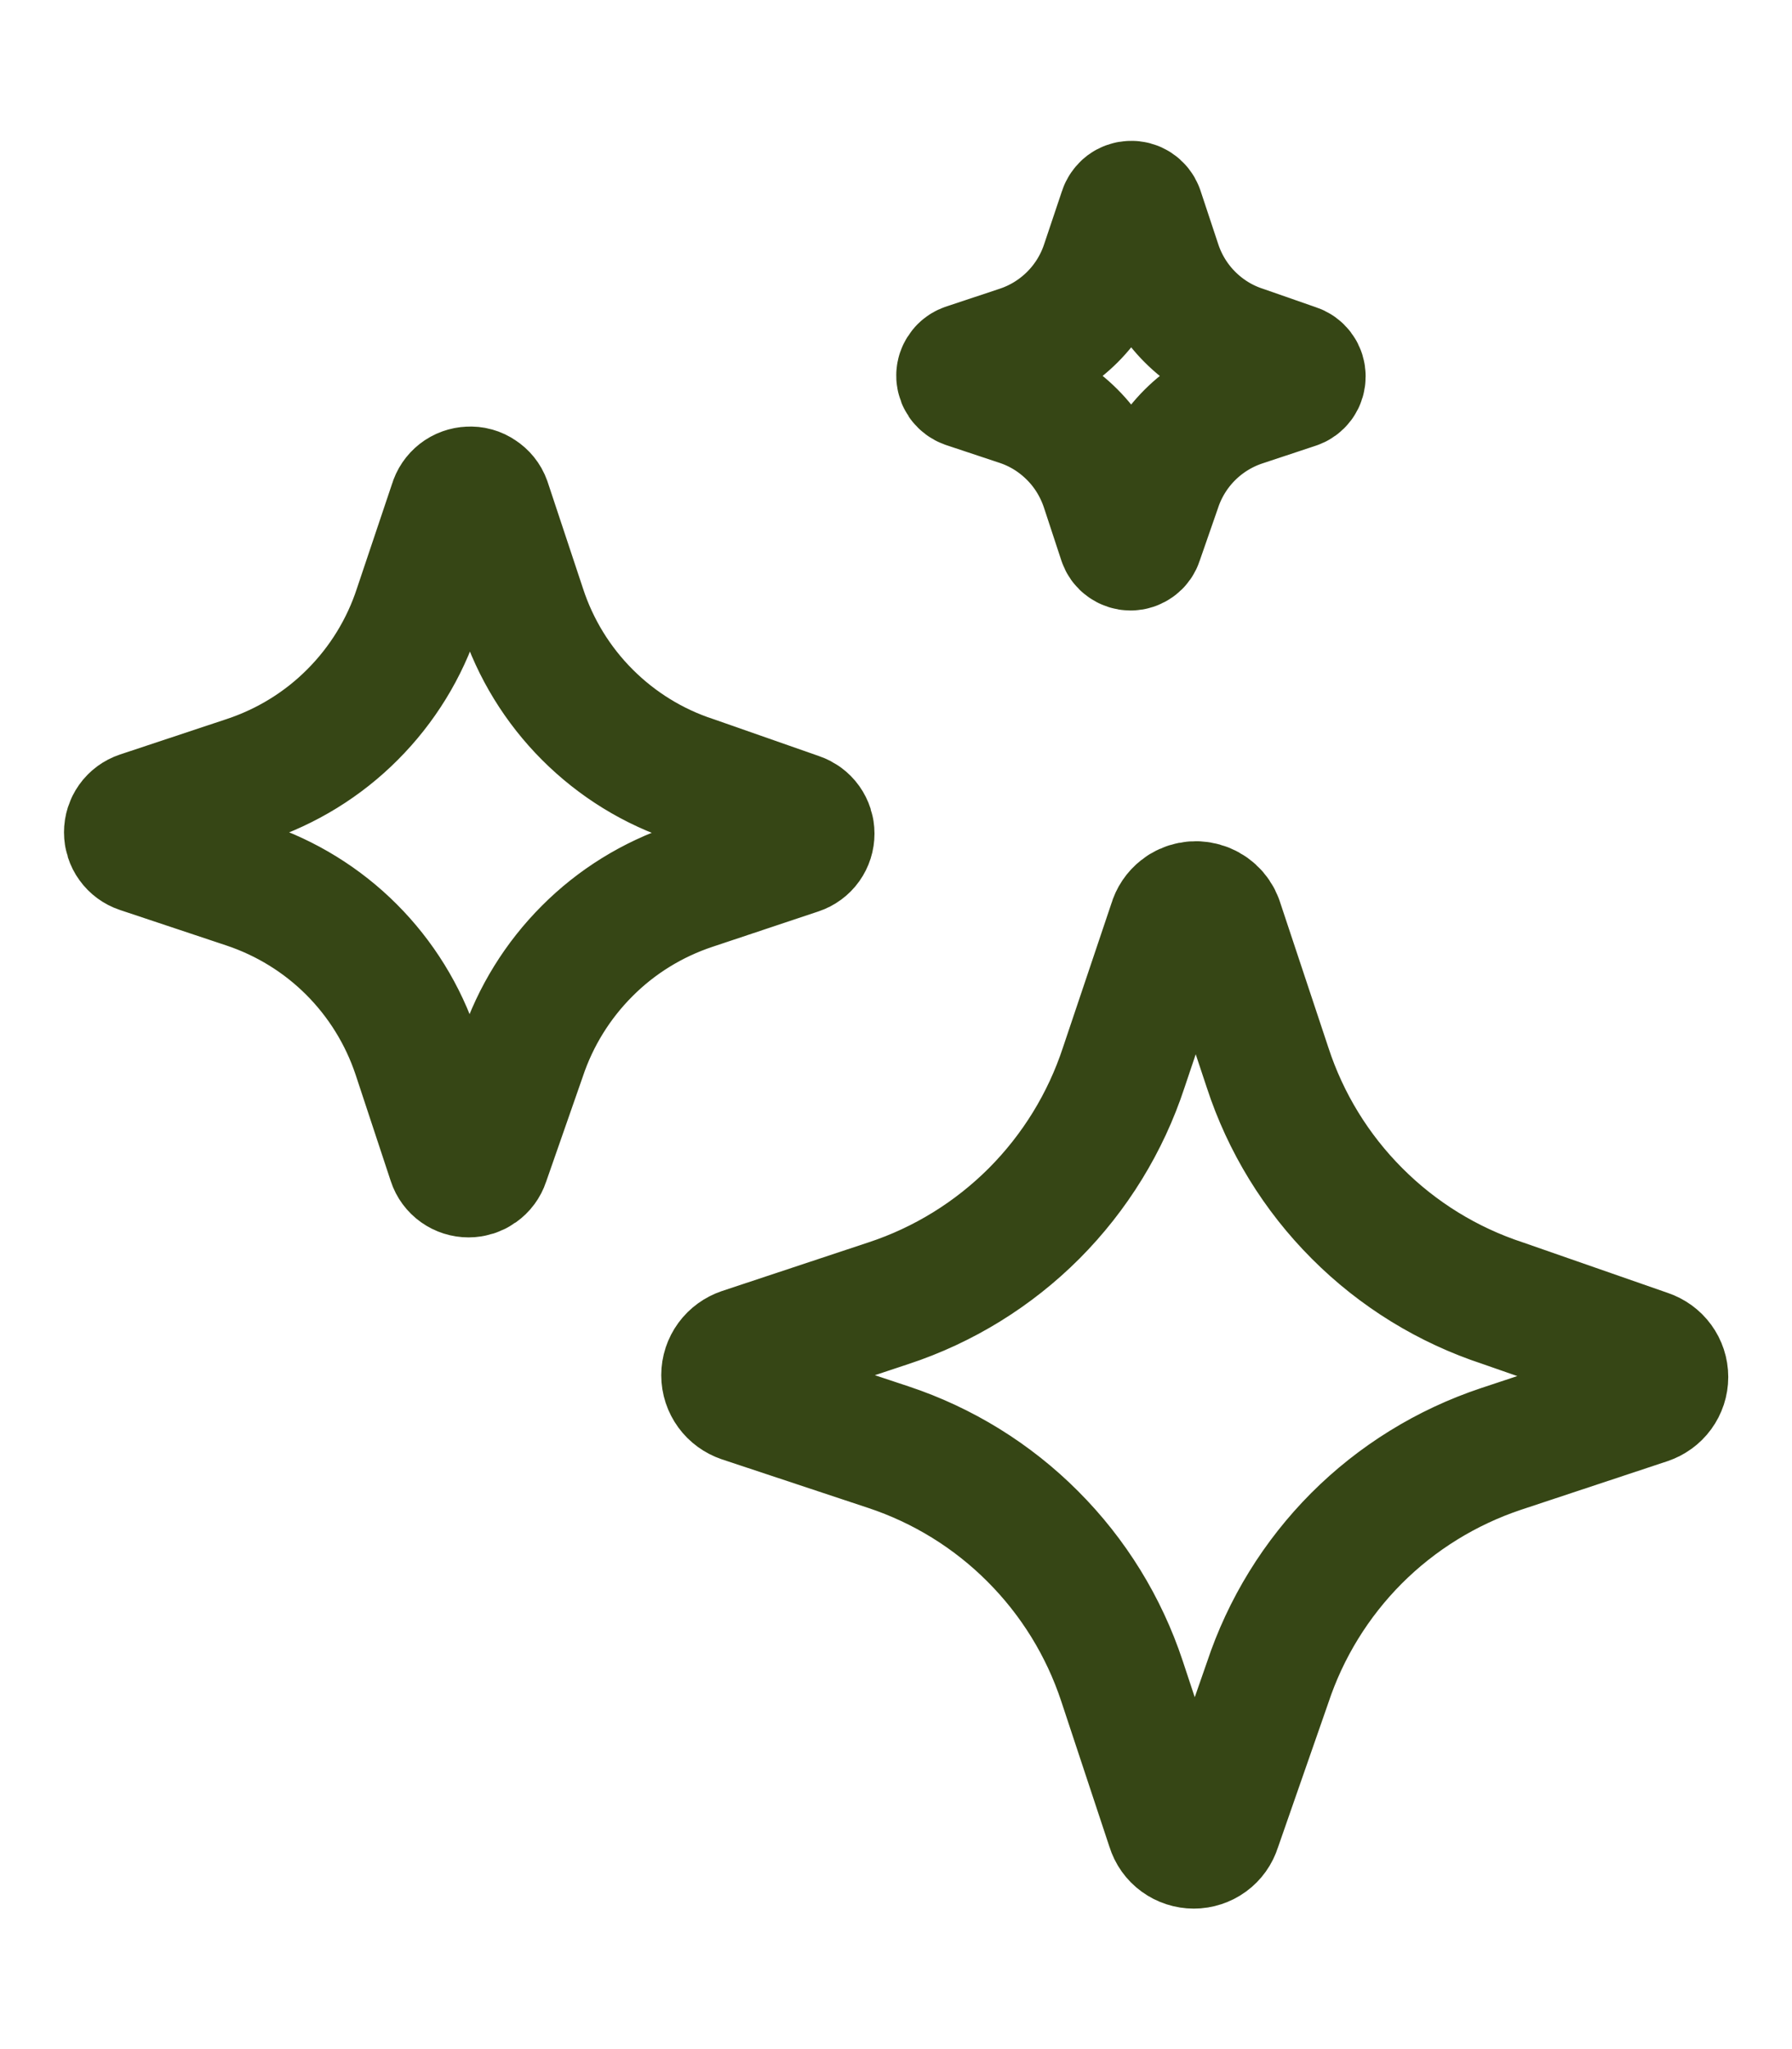 <svg width="14" height="16" viewBox="0 0 14 16" fill="none" xmlns="http://www.w3.org/2000/svg">
<path d="M9.159 7.207L8.779 8.336C8.638 8.765 8.398 9.155 8.079 9.475C7.76 9.794 7.37 10.035 6.941 10.176L5.799 10.555C5.761 10.568 5.727 10.592 5.703 10.625C5.679 10.658 5.666 10.697 5.666 10.738C5.666 10.779 5.679 10.818 5.703 10.851C5.727 10.884 5.761 10.908 5.799 10.921L6.941 11.3C7.366 11.441 7.753 11.68 8.069 11.997C8.386 12.314 8.624 12.7 8.765 13.125L9.144 14.269C9.156 14.308 9.18 14.342 9.213 14.366C9.246 14.39 9.286 14.403 9.327 14.403C9.367 14.403 9.407 14.39 9.44 14.366C9.473 14.342 9.497 14.308 9.509 14.269L9.903 13.139C10.044 12.714 10.282 12.328 10.598 12.011C10.915 11.694 11.301 11.456 11.726 11.314L12.869 10.935C12.907 10.922 12.941 10.898 12.965 10.865C12.989 10.832 13.002 10.793 13.002 10.752C13.002 10.711 12.989 10.672 12.965 10.639C12.941 10.606 12.907 10.582 12.869 10.569L11.741 10.176C11.311 10.035 10.921 9.795 10.602 9.475C10.283 9.156 10.043 8.765 9.903 8.336L9.523 7.193C9.513 7.165 9.495 7.139 9.473 7.119C9.451 7.099 9.424 7.084 9.395 7.076C9.366 7.068 9.336 7.066 9.306 7.072C9.276 7.078 9.248 7.09 9.225 7.109C9.193 7.134 9.17 7.168 9.159 7.207ZM3.539 3.931L3.263 4.752C3.161 5.064 2.986 5.348 2.754 5.58C2.522 5.813 2.238 5.987 1.926 6.09L1.095 6.366C1.068 6.375 1.043 6.393 1.026 6.417C1.009 6.441 1 6.469 1 6.499C1 6.528 1.009 6.557 1.026 6.58C1.043 6.604 1.068 6.622 1.095 6.631L1.926 6.908C2.235 7.011 2.516 7.184 2.746 7.414C2.977 7.645 3.15 7.926 3.253 8.235L3.528 9.067C3.537 9.095 3.555 9.119 3.579 9.136C3.603 9.153 3.631 9.162 3.661 9.162C3.69 9.162 3.718 9.153 3.742 9.136C3.766 9.119 3.784 9.095 3.793 9.067L4.08 8.245C4.183 7.937 4.357 7.656 4.587 7.426C4.817 7.195 5.098 7.022 5.407 6.919L6.237 6.642C6.264 6.633 6.289 6.615 6.306 6.591C6.323 6.567 6.332 6.539 6.332 6.509C6.332 6.48 6.323 6.452 6.306 6.428C6.289 6.404 6.264 6.386 6.237 6.377L5.417 6.09C5.104 5.988 4.821 5.813 4.589 5.581C4.356 5.348 4.182 5.064 4.08 4.752L3.804 3.921C3.794 3.893 3.775 3.87 3.75 3.854C3.726 3.837 3.697 3.829 3.667 3.831C3.638 3.832 3.61 3.842 3.587 3.86C3.564 3.878 3.547 3.903 3.539 3.931ZM8.771 1.65L8.633 2.061C8.582 2.217 8.495 2.359 8.379 2.475C8.263 2.591 8.121 2.679 7.965 2.73L7.55 2.868C7.54 2.871 7.53 2.877 7.522 2.885C7.515 2.893 7.509 2.902 7.505 2.913C7.502 2.923 7.501 2.934 7.503 2.945C7.505 2.956 7.509 2.966 7.515 2.975C7.524 2.987 7.536 2.996 7.55 3.001L7.965 3.139C8.12 3.19 8.26 3.277 8.375 3.392C8.491 3.507 8.577 3.648 8.629 3.802L8.766 4.218C8.77 4.232 8.779 4.245 8.791 4.253C8.803 4.262 8.818 4.267 8.833 4.267C8.847 4.267 8.862 4.262 8.874 4.253C8.886 4.245 8.895 4.232 8.899 4.218L9.042 3.807C9.093 3.653 9.18 3.512 9.295 3.397C9.41 3.282 9.551 3.195 9.705 3.144L10.121 3.006C10.135 3.002 10.147 2.993 10.156 2.981C10.165 2.969 10.169 2.954 10.169 2.939C10.169 2.925 10.165 2.91 10.156 2.898C10.147 2.886 10.135 2.877 10.121 2.873L9.711 2.73C9.554 2.679 9.413 2.592 9.296 2.475C9.18 2.359 9.093 2.217 9.042 2.061L8.904 1.645C8.899 1.631 8.889 1.619 8.877 1.611C8.865 1.603 8.85 1.599 8.836 1.6C8.821 1.6 8.807 1.605 8.795 1.614C8.784 1.624 8.775 1.636 8.771 1.65Z" stroke="#364615" stroke-linecap="round" stroke-linejoin="round"/>
</svg>
